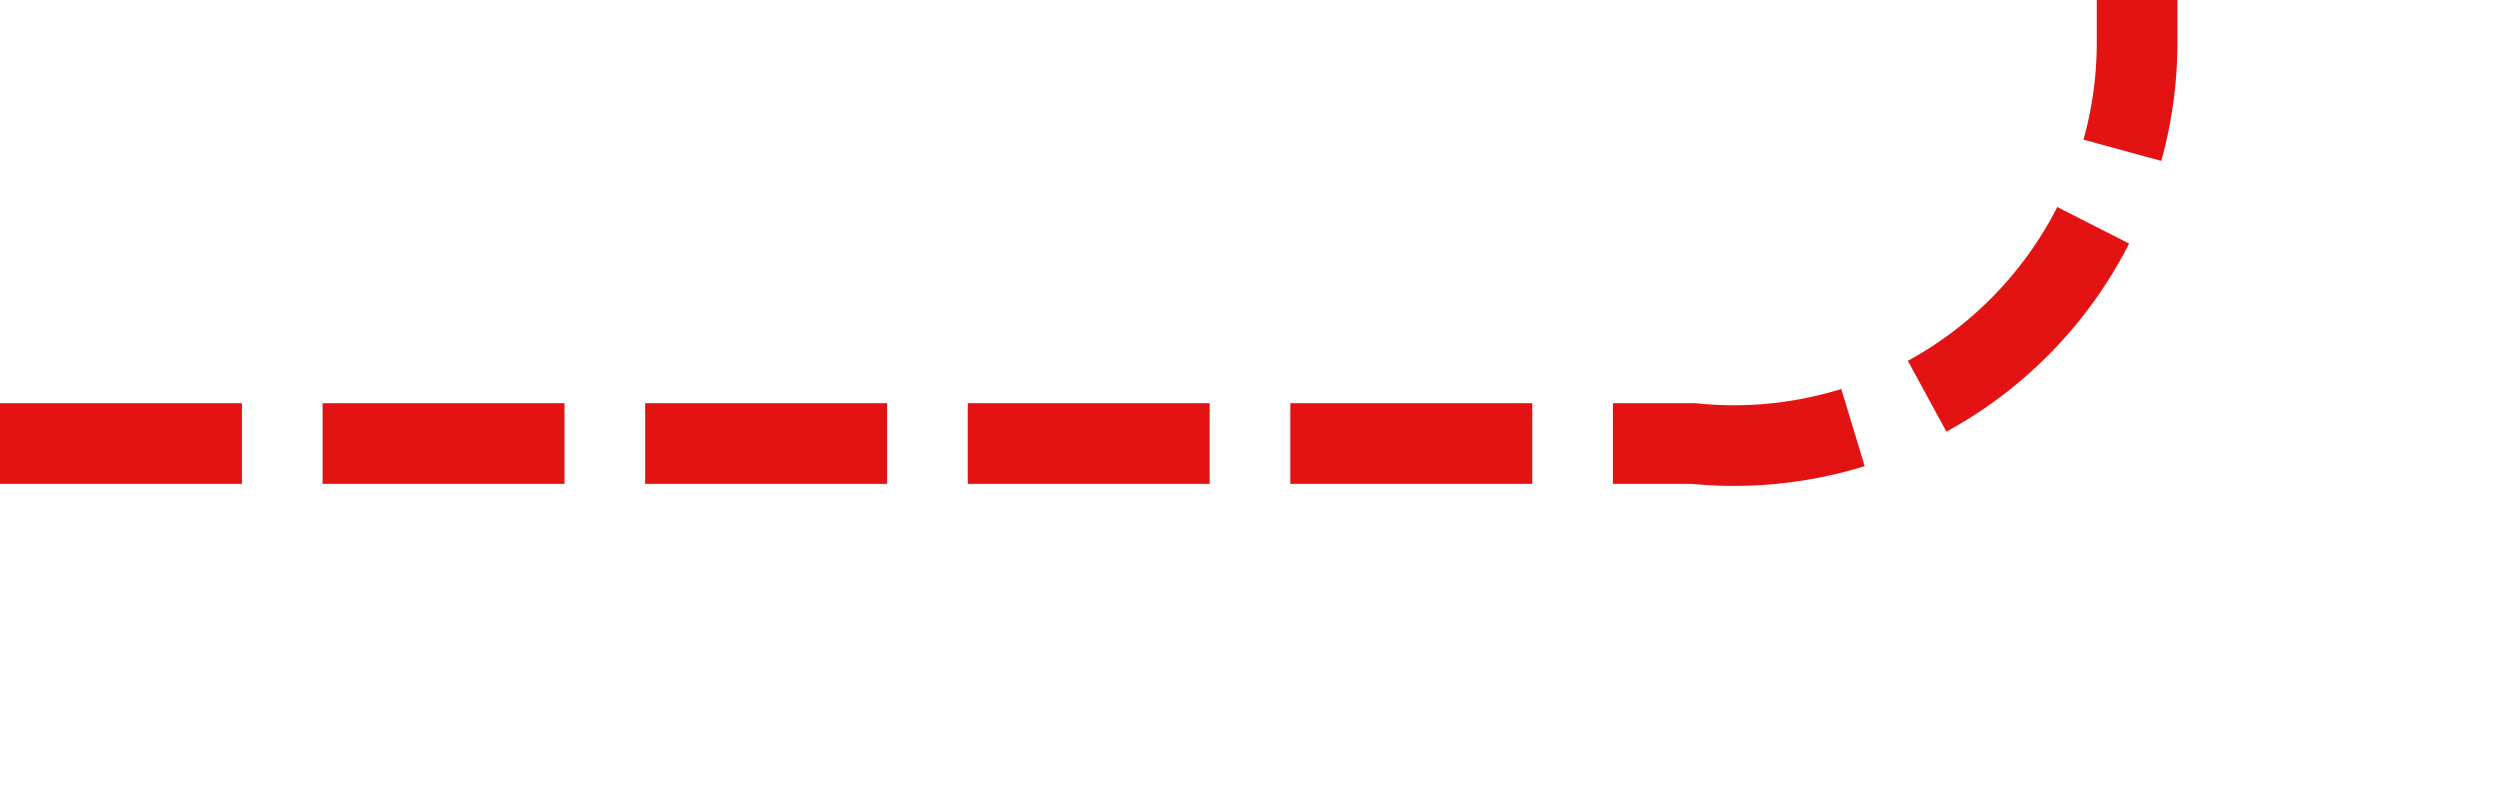 ﻿<?xml version="1.0" encoding="utf-8"?>
<svg version="1.1" xmlns:xlink="http://www.w3.org/1999/xlink" width="31px" height="10px" preserveAspectRatio="xMinYMid meet" viewBox="1554 717  31 8" xmlns="http://www.w3.org/2000/svg">
  <path d="M 1554 721.5  L 1575 721.5  A 5 5 0 0 0 1580.5 716.5 L 1580.5 706  A 5 5 0 0 1 1585.5 701.5 L 1601 701.5  " stroke-width="1" stroke-dasharray="3,1" stroke="#e31313" fill="none" />
  <path d="M 1600 707.8  L 1606 701.5  L 1600 695.2  L 1600 707.8  Z " fill-rule="nonzero" fill="#e31313" stroke="none" />
</svg>
